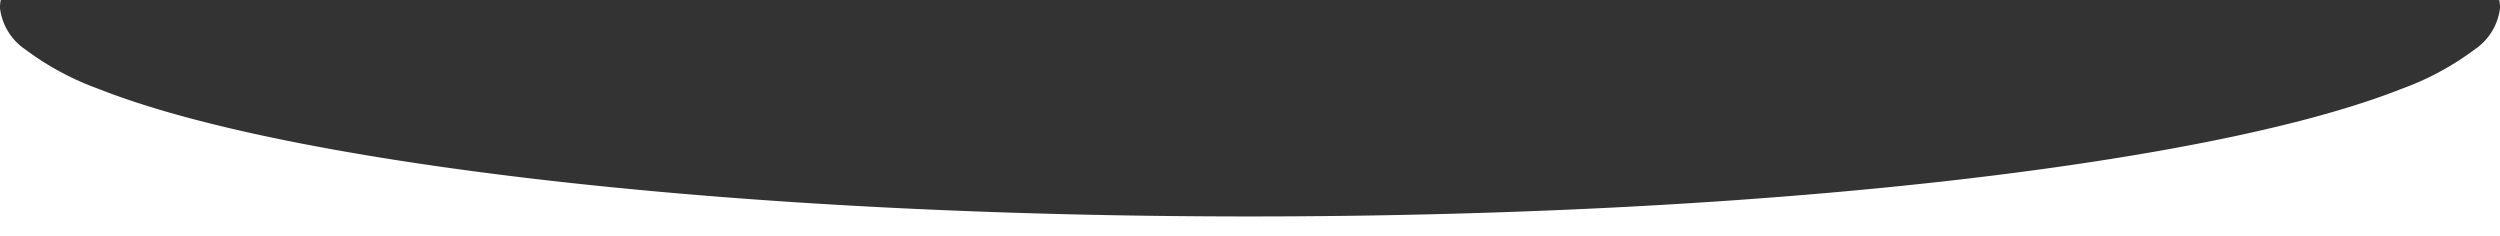 <svg xmlns="http://www.w3.org/2000/svg" width="360" height="34" viewBox="0 0 360 34">
  <rect x="0" y="0" width="360" height="34" fill="#333333" stroke="none"/>
  <path id="top-bg" d="M360,188H0V155.194a8.394,8.394,0,0,0,3.657,5.937,40.62,40.62,0,0,0,10.488,5.651c9.066,3.585,22.045,6.8,38.575,9.569,34,5.685,79.2,8.817,127.28,8.817s93.282-3.132,127.279-8.817c16.531-2.762,29.509-5.984,38.575-9.569a40.62,40.62,0,0,0,10.488-5.651A8.4,8.4,0,0,0,360,155.2ZM0,154.932H0V154H.11a5.316,5.316,0,0,0-.11.932Zm360-.007h0a5.309,5.309,0,0,0-.11-.925H360Z" transform="translate(0 -154)" fill="#fff"/>
</svg>
